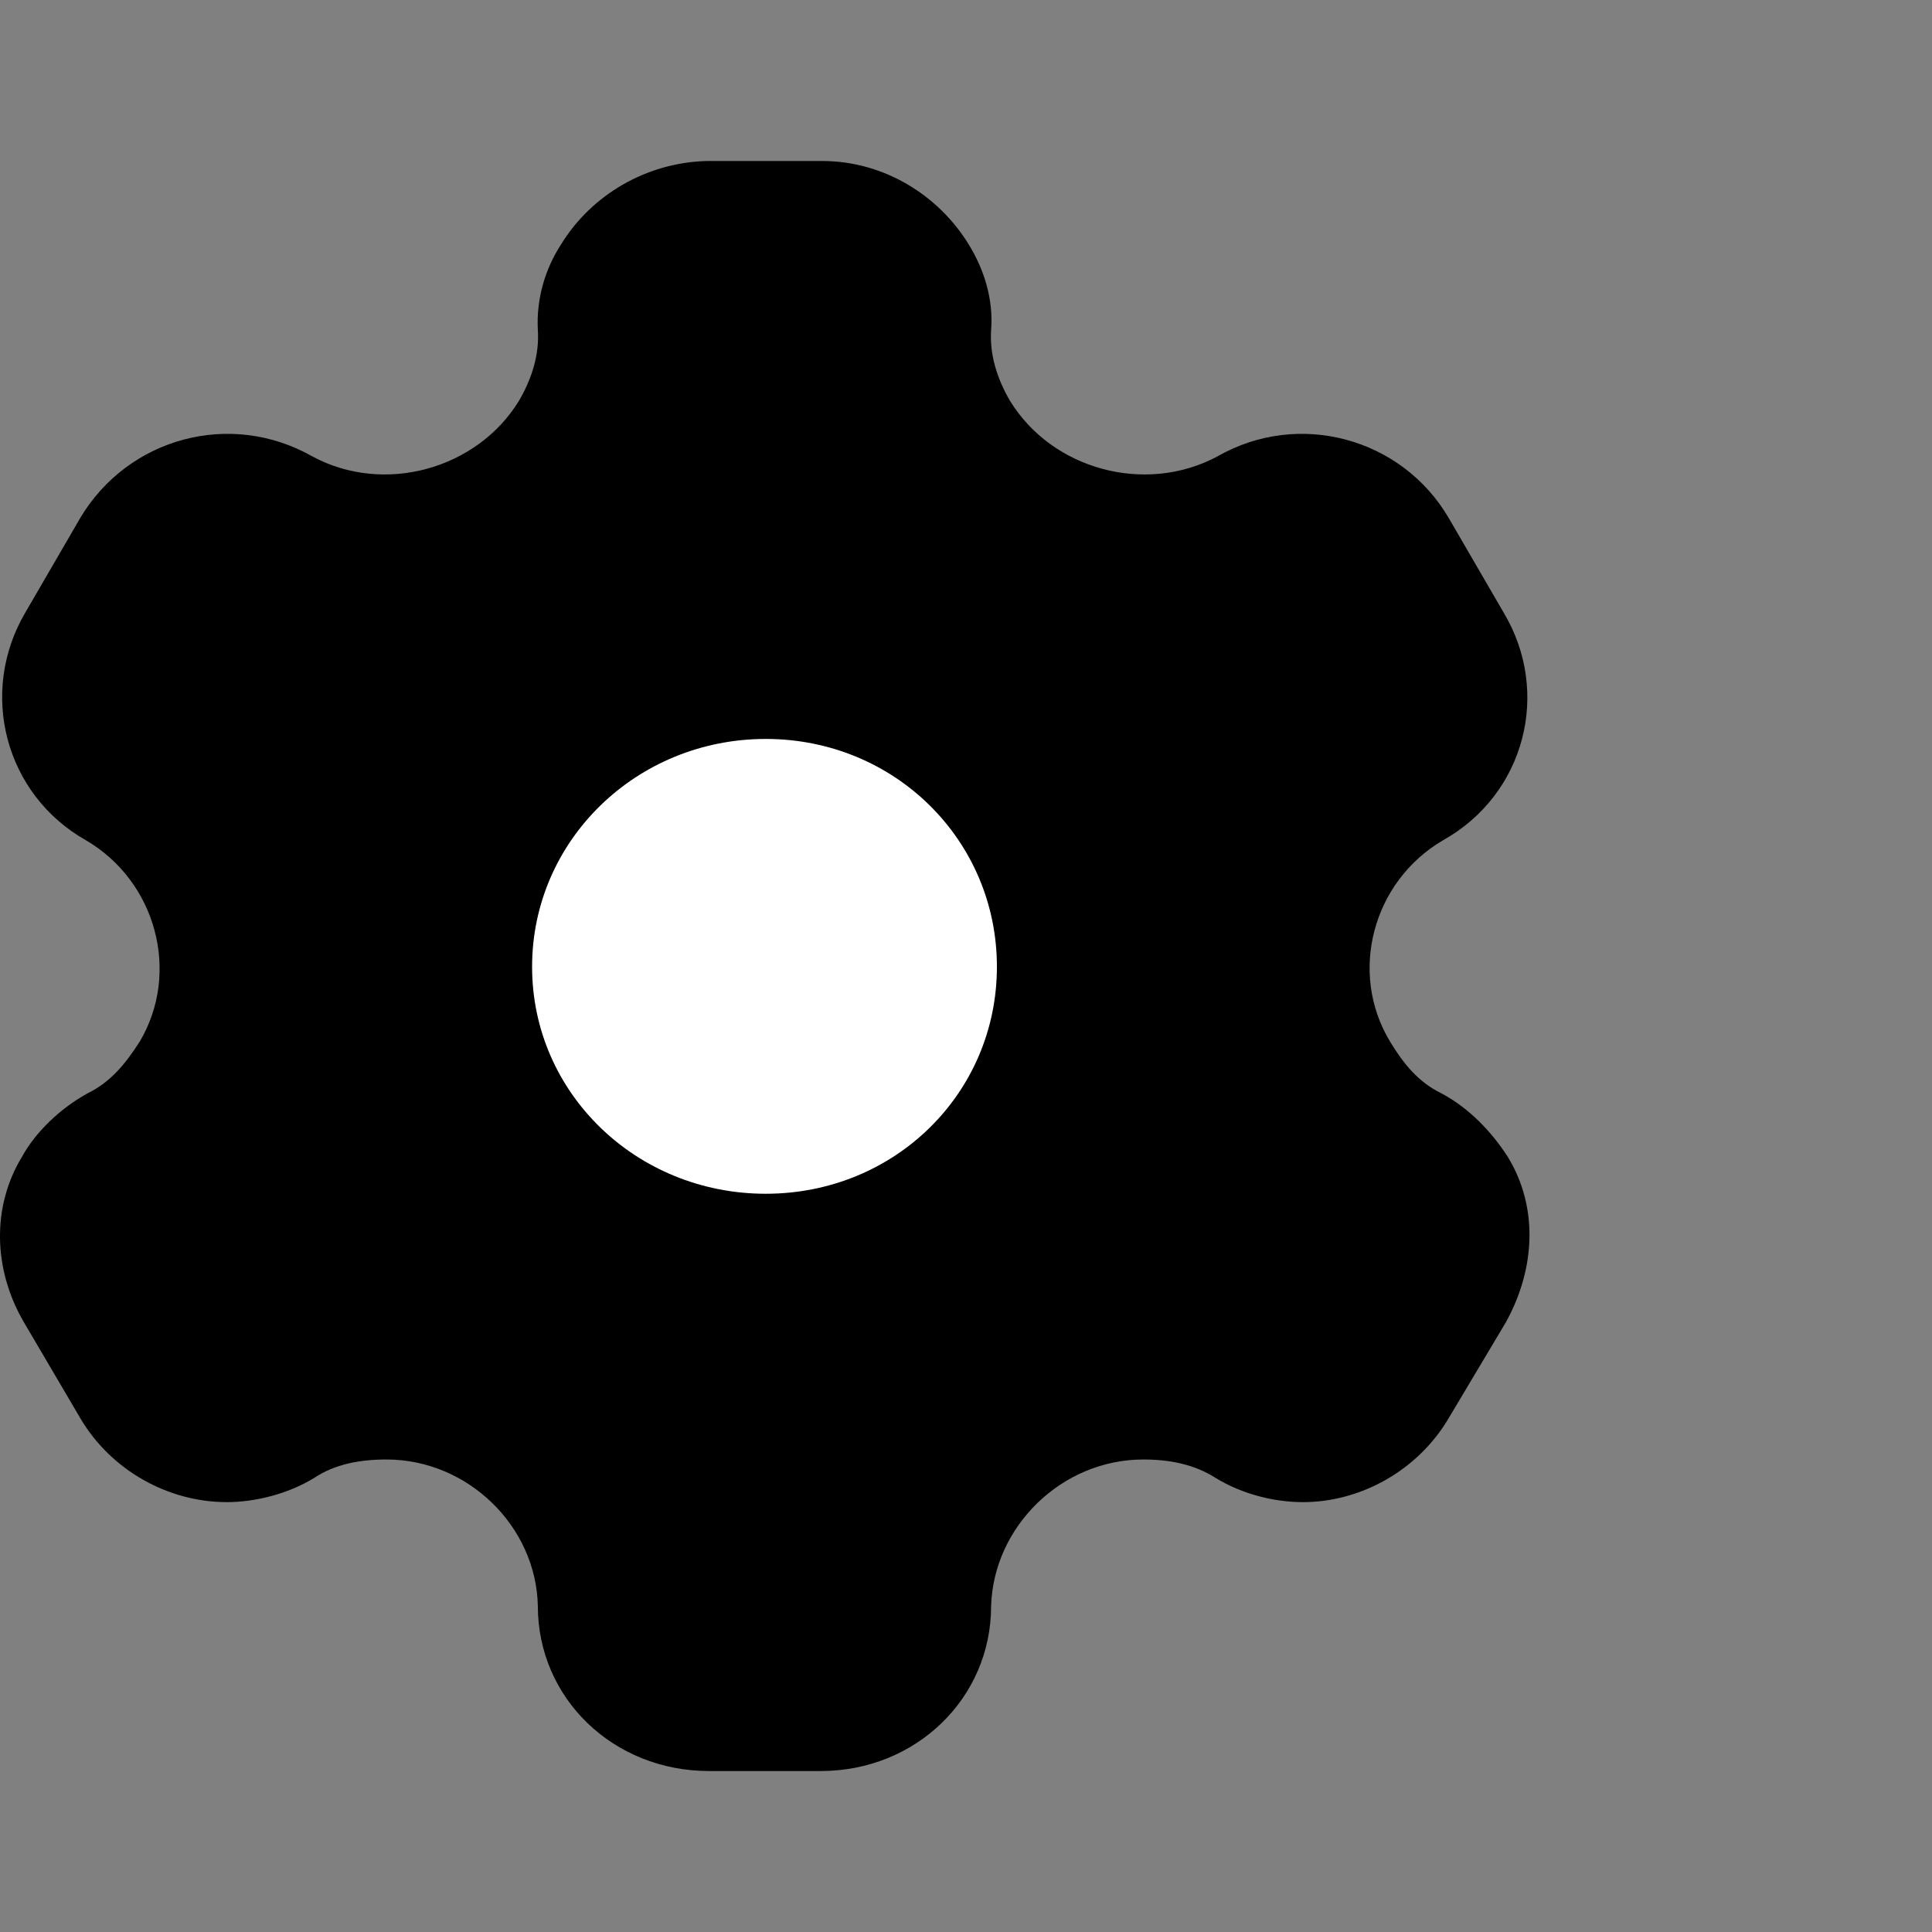 <svg width="44" height="44" viewBox="0 0 44 44" fill="none" xmlns="http://www.w3.org/2000/svg">
<rect x="0" y="0" width="44" height="44" fill="#808080" stroke="none"/>
<path d="M34.338 26.345C33.982 25.795 33.477 25.245 32.821 24.897C32.296 24.64 31.959 24.219 31.659 23.724C30.704 22.147 31.266 20.075 32.858 19.14C34.732 18.095 35.331 15.767 34.245 13.952L32.989 11.789C31.921 9.974 29.579 9.332 27.725 10.395C26.076 11.275 23.959 10.689 23.003 9.13C22.703 8.617 22.535 8.067 22.572 7.517C22.628 6.802 22.404 6.124 22.066 5.574C21.373 4.437 20.118 3.667 18.731 3.667H16.09C14.722 3.704 13.467 4.437 12.773 5.574C12.417 6.124 12.211 6.802 12.249 7.517C12.286 8.067 12.118 8.617 11.818 9.13C10.862 10.689 8.745 11.275 7.115 10.395C5.242 9.332 2.918 9.974 1.832 11.789L0.576 13.952C-0.492 15.767 0.108 18.095 1.963 19.14C3.555 20.075 4.117 22.147 3.181 23.724C2.862 24.219 2.525 24.64 2 24.897C1.363 25.245 0.801 25.795 0.501 26.345C-0.192 27.482 -0.154 28.912 0.539 30.104L1.832 32.304C2.525 33.477 3.818 34.21 5.167 34.21C5.804 34.21 6.553 34.027 7.153 33.66C7.621 33.349 8.183 33.239 8.801 33.239C10.656 33.239 12.211 34.76 12.249 36.575C12.249 38.684 13.972 40.334 16.146 40.334H18.694C20.849 40.334 22.572 38.684 22.572 36.575C22.628 34.76 24.183 33.239 26.038 33.239C26.638 33.239 27.2 33.349 27.687 33.66C28.287 34.027 29.017 34.21 29.673 34.21C31.003 34.21 32.296 33.477 32.989 32.304L34.301 30.104C34.975 28.875 35.032 27.482 34.338 26.345Z" fill="black"/>
<path d="M17.439 27.187C14.497 27.187 12.118 24.896 12.118 22.017C12.118 19.139 14.497 16.829 17.439 16.829C20.38 16.829 22.704 19.139 22.704 22.017C22.704 24.896 20.38 27.187 17.439 27.187Z" fill="white"/>
</svg>
